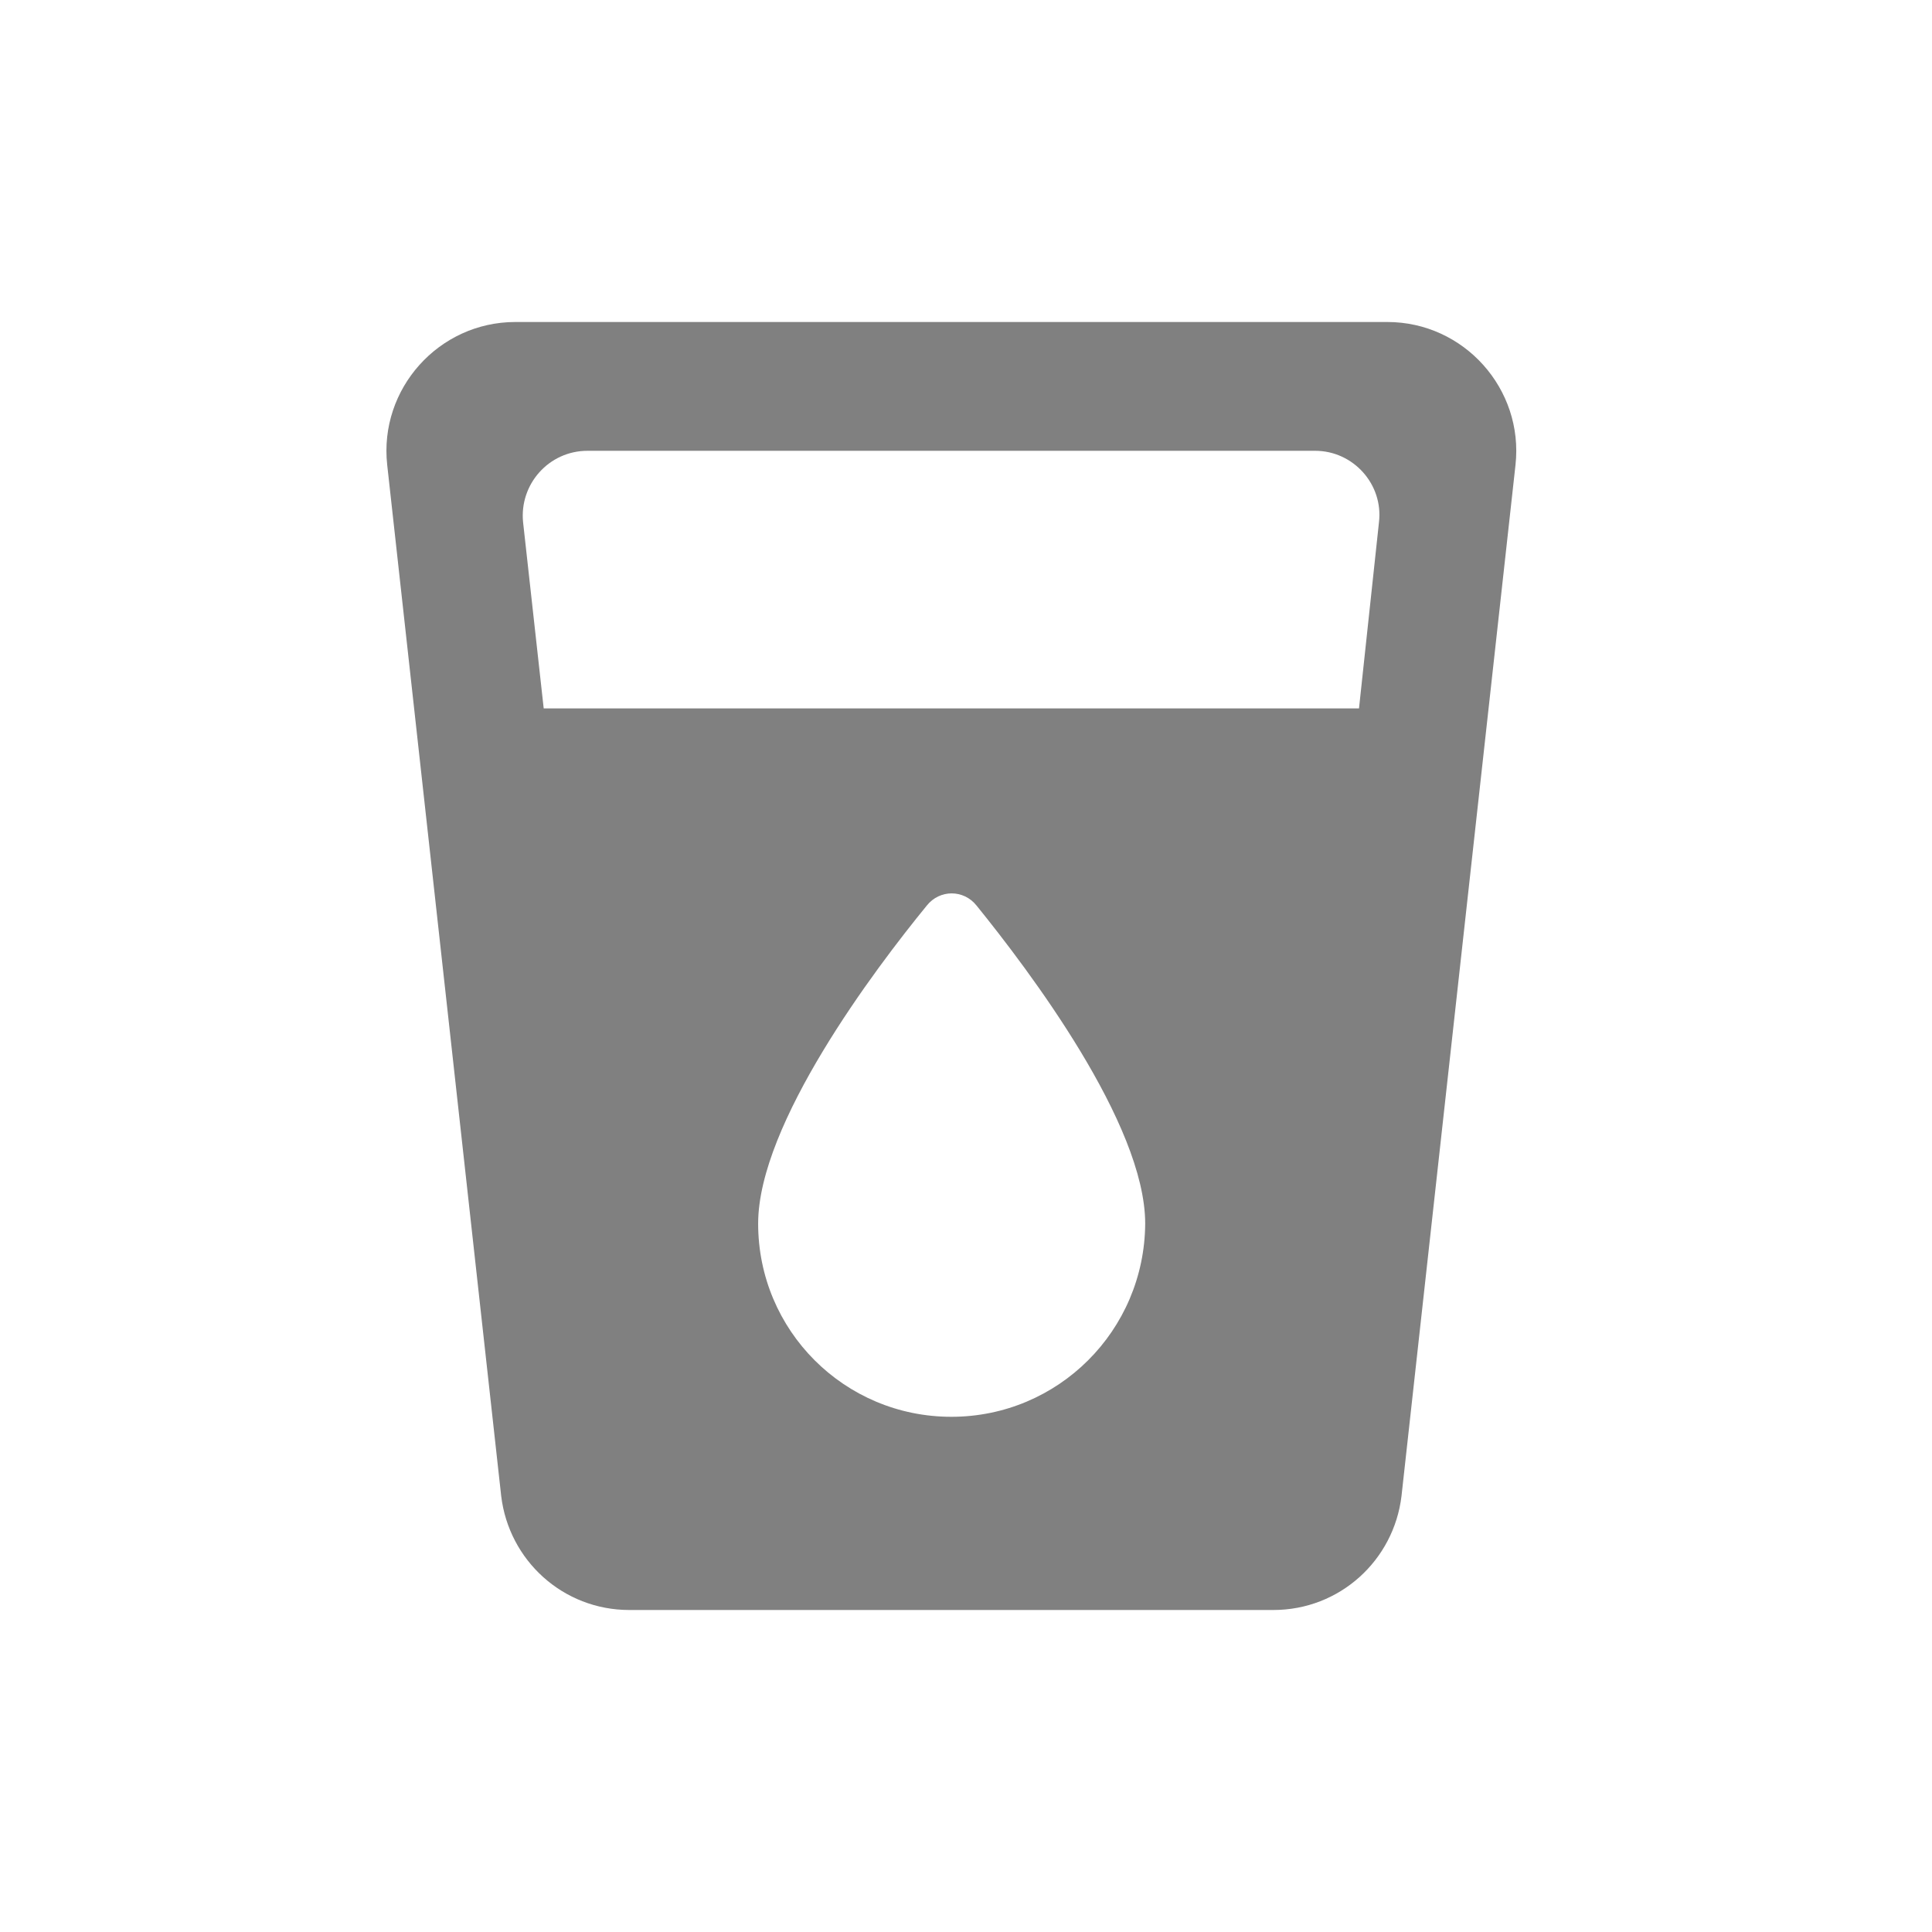 <svg width="24" height="24" viewBox="0 0 24 24" fill="none" xmlns="http://www.w3.org/2000/svg">
<path fill-rule="evenodd" clip-rule="evenodd" d="M6.402 4C5.45 4 4.706 4.832 4.81 5.776L6.226 18.584C6.322 19.384 6.994 20 7.818 20H15.818C16.642 20 17.314 19.384 17.41 18.584L18.826 5.776C18.93 4.832 18.186 4 17.234 4H6.402ZM11.818 17.6C10.49 17.6 9.418 16.528 9.418 15.2C9.418 13.96 10.866 12.04 11.514 11.248C11.674 11.048 11.97 11.048 12.13 11.248C12.778 12.048 14.226 13.96 14.226 15.2C14.218 16.528 13.146 17.6 11.818 17.6ZM16.882 8.8H6.754L6.498 6.488C6.45 6.016 6.818 5.6 7.298 5.6H16.338C16.81 5.6 17.186 6.016 17.13 6.488L16.882 8.8Z" fill="#808080"/>
</svg>
